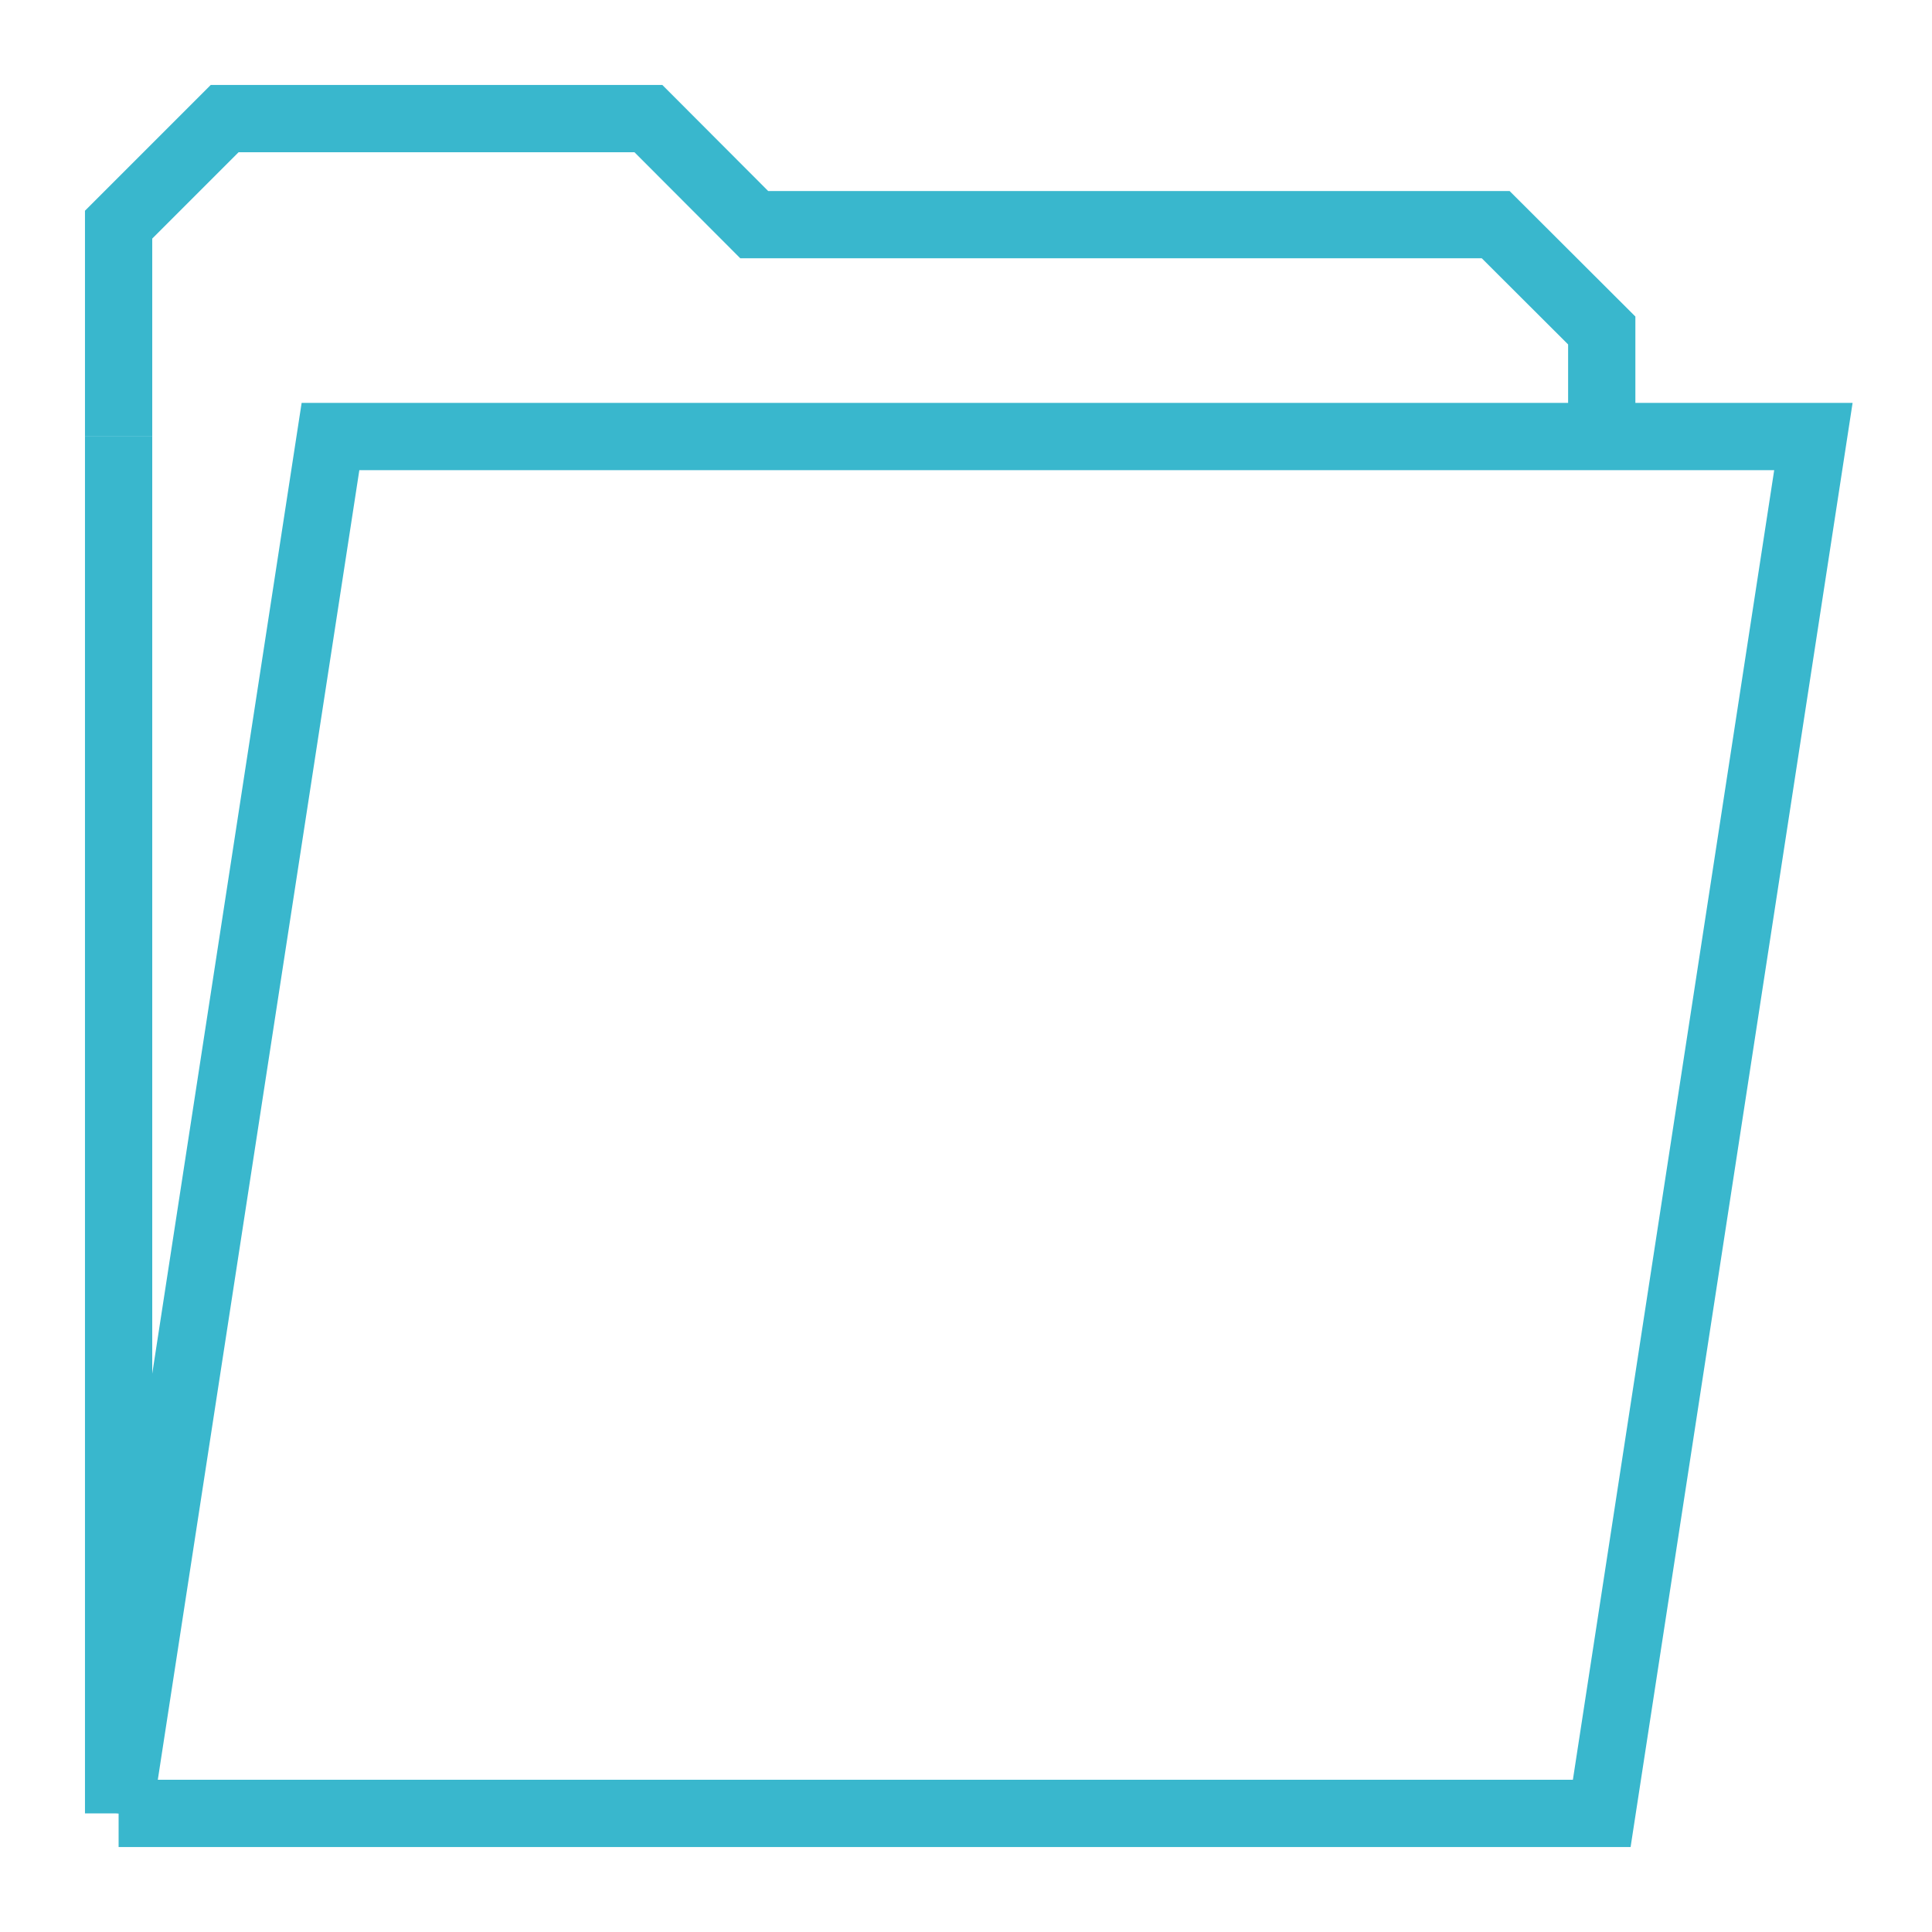 <?xml version="1.0" standalone="no"?>
<!DOCTYPE svg PUBLIC "-//W3C//DTD SVG 1.1//EN"
"http://www.w3.org/Graphics/SVG/1.1/DTD/svg11.dtd">
<!-- Creator: fig2dev Version 3.2 Patchlevel 5e -->
<!-- CreationDate: Wed May 30 19:48:13 2018 -->
<!-- Magnification: 1.050 -->
<svg	xmlns="http://www.w3.org/2000/svg"
	xmlns:xlink="http://www.w3.org/1999/xlink"
	width="7.2in" height="7.2in"
	viewBox="415 415 8617 8617">
<g style="stroke-width:.025in; fill:none">

<!-- Line -->
<polyline points="944,2362
944,1417
1417,944
3307,944
3779,1417
6614,1417
7086,1417
7559,1889
7559,2362
" style="stroke:#39B7CD;stroke-width:300;
stroke-linejoin:miter; stroke-linecap:butt;
"/>
<!-- Line -->
<polyline points="944,8503
944,2362
" style="stroke:#39B7CD;stroke-width:300;
stroke-linejoin:miter; stroke-linecap:butt;
"/>
<!-- Line -->
<polyline points="944,8503
1889,2362
8503,2362
7559,8503
944,8503
" style="stroke:#39B7CD;stroke-width:300;
stroke-linejoin:miter; stroke-linecap:butt;
"/>
</g>
</svg>
